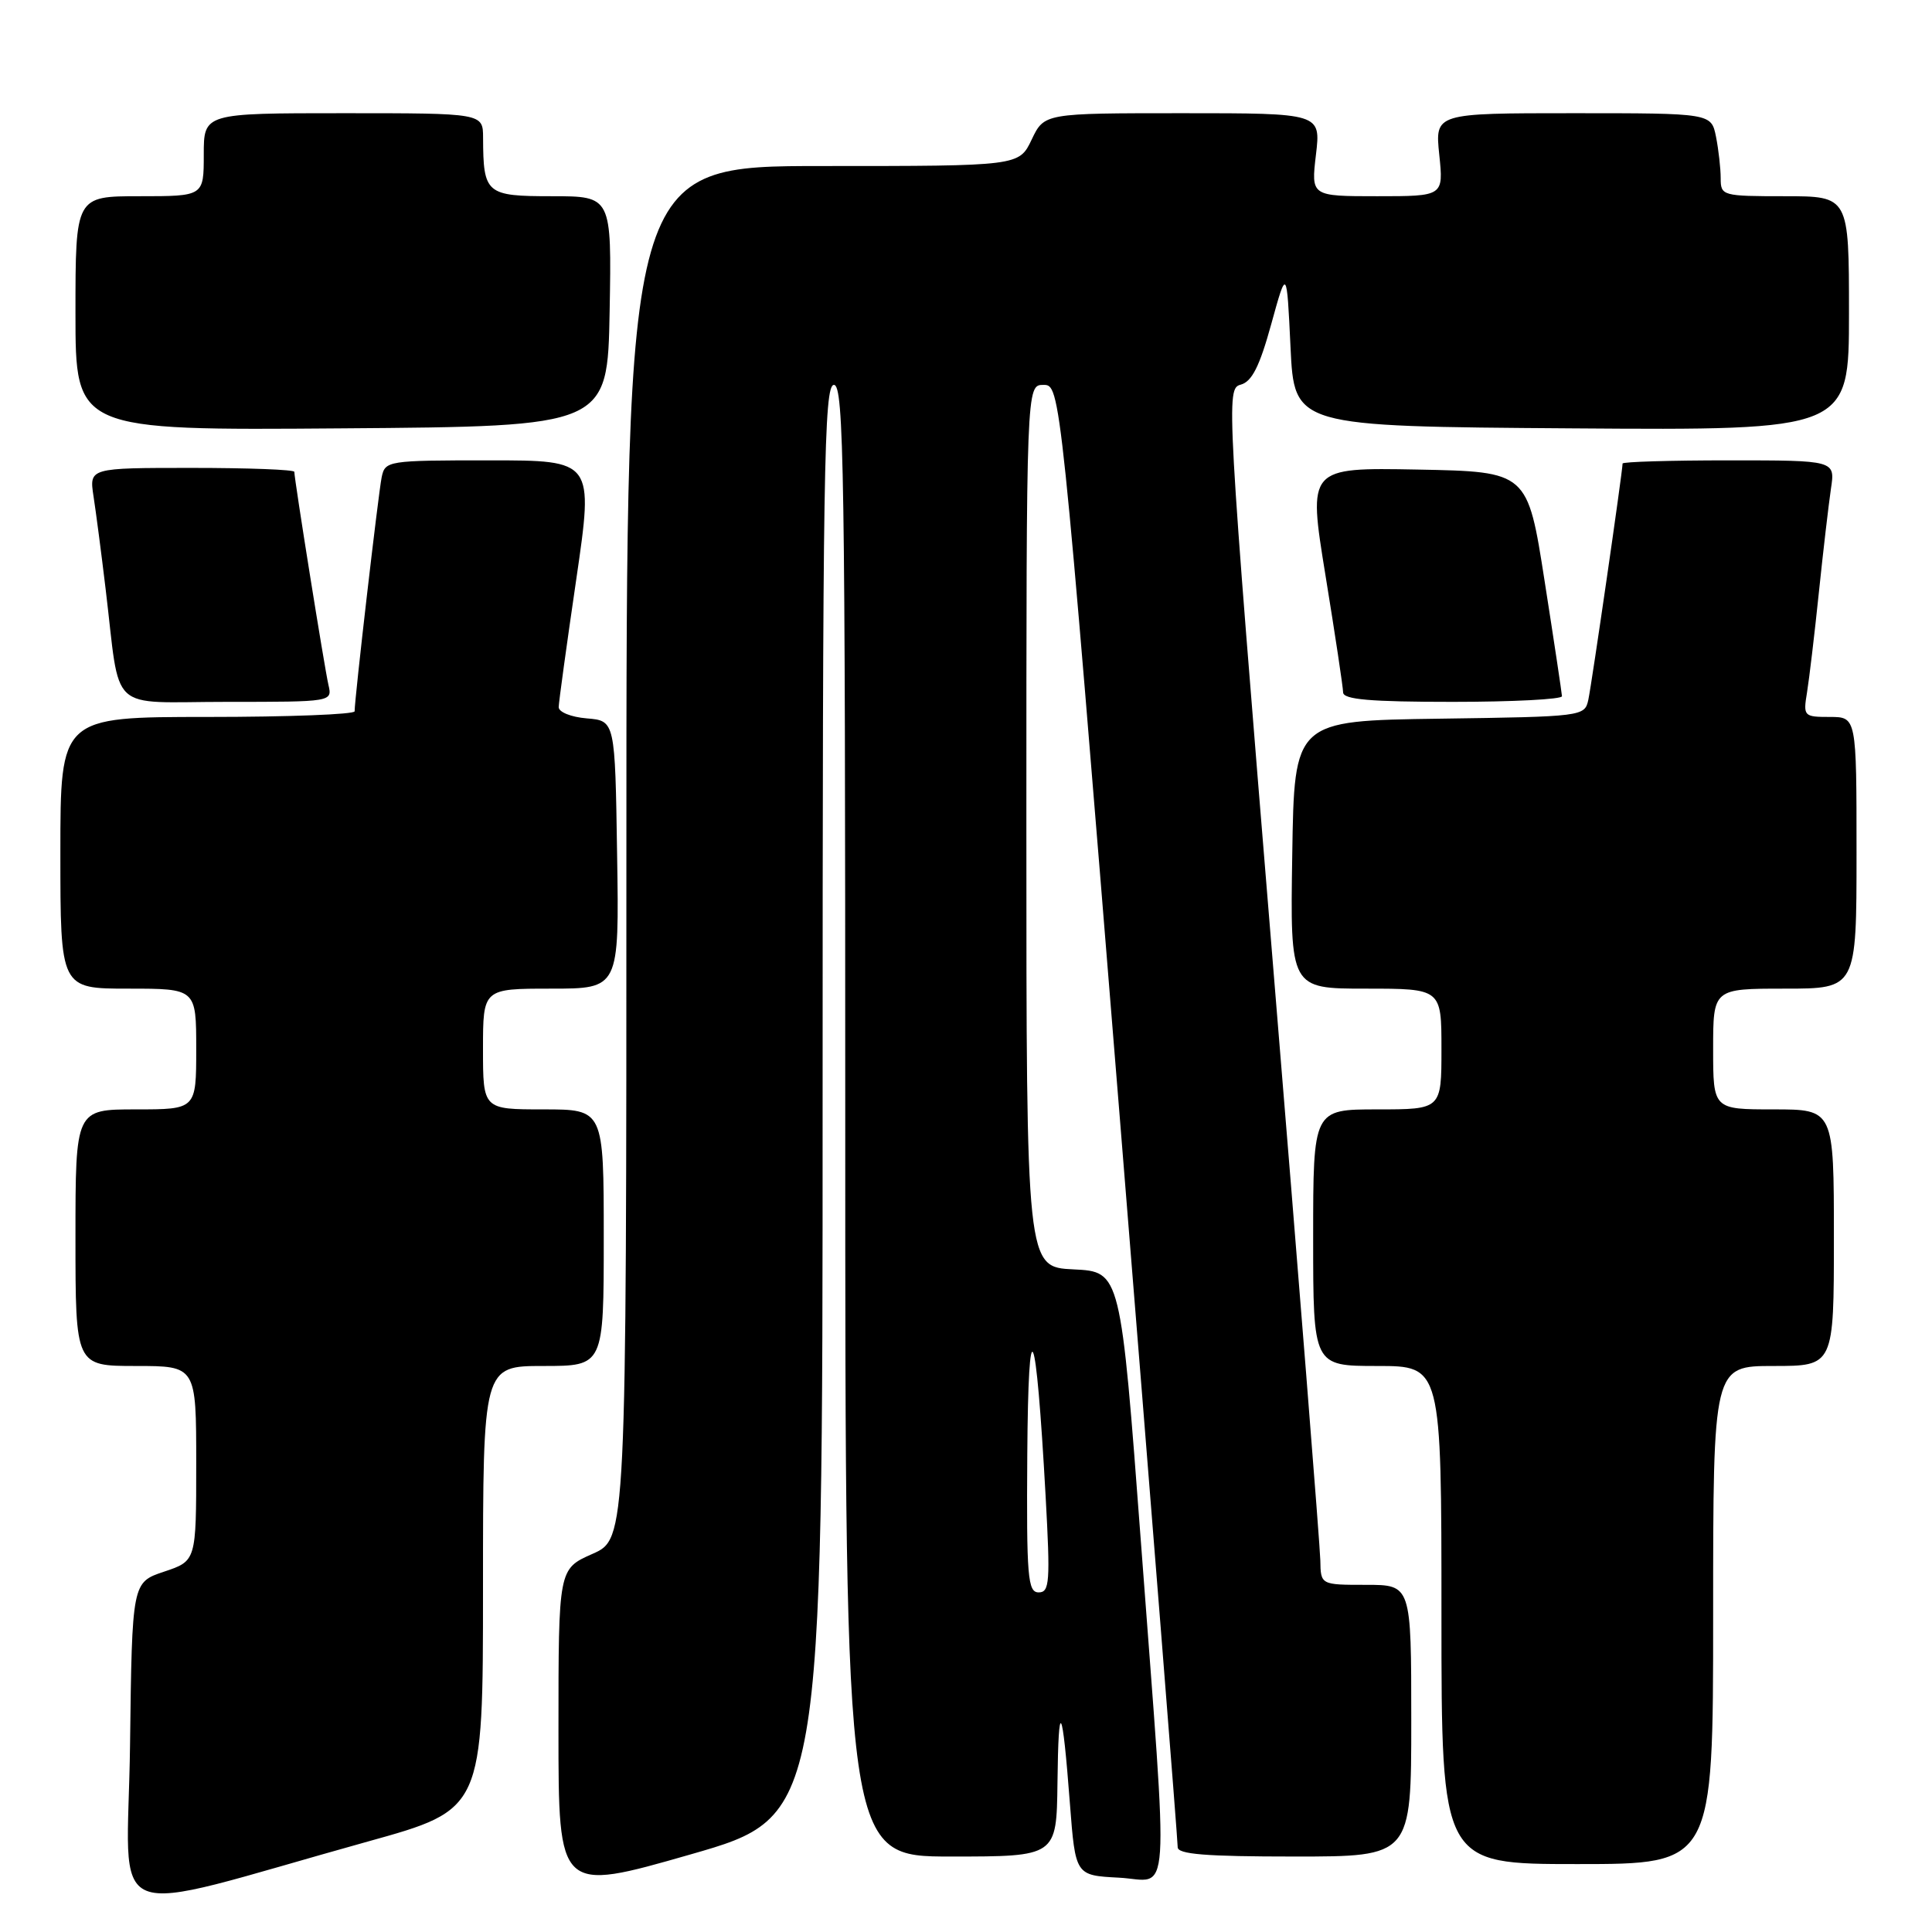 <?xml version="1.0" encoding="UTF-8" standalone="no"?>
<!DOCTYPE svg PUBLIC "-//W3C//DTD SVG 1.1//EN" "http://www.w3.org/Graphics/SVG/1.1/DTD/svg11.dtd" >
<svg xmlns="http://www.w3.org/2000/svg" xmlns:xlink="http://www.w3.org/1999/xlink" version="1.1" viewBox="0 0 256 256">
 <g >
 <path fill="currentColor"
d=" M 48.75 244.01 C 64.00 239.77 64.00 239.77 64.00 210.38 C 64.00 181.00 64.00 181.00 72.00 181.00 C 80.00 181.00 80.00 181.00 80.00 164.00 C 80.00 147.00 80.00 147.00 72.00 147.00 C 64.00 147.00 64.00 147.00 64.00 139.00 C 64.00 131.00 64.00 131.00 73.02 131.00 C 82.05 131.00 82.05 131.00 81.77 113.25 C 81.50 95.50 81.50 95.50 77.75 95.19 C 75.67 95.02 74.01 94.35 74.03 93.69 C 74.04 93.04 75.09 85.41 76.36 76.75 C 78.66 61.00 78.66 61.00 64.85 61.00 C 51.33 61.00 51.03 61.05 50.57 63.25 C 50.13 65.42 46.97 92.72 46.99 94.25 C 47.00 94.66 38.23 95.00 27.50 95.00 C 8.00 95.00 8.00 95.00 8.00 113.00 C 8.00 131.00 8.00 131.00 17.00 131.00 C 26.00 131.00 26.00 131.00 26.00 139.00 C 26.00 147.00 26.00 147.00 18.00 147.00 C 10.00 147.00 10.00 147.00 10.00 164.00 C 10.00 181.00 10.00 181.00 18.00 181.00 C 26.00 181.00 26.00 181.00 26.00 193.92 C 26.00 206.83 26.00 206.83 21.75 208.25 C 17.50 209.67 17.50 209.67 17.23 231.24 C 16.93 255.67 12.83 254.01 48.75 244.01 Z  M 109.00 145.85 C 109.00 62.21 109.18 51.00 110.50 51.00 C 111.82 51.00 112.00 62.50 112.00 148.50 C 112.00 246.00 112.00 246.00 126.00 246.00 C 140.00 246.00 140.00 246.00 140.12 236.25 C 140.25 224.88 140.76 225.72 141.77 239.00 C 142.50 248.50 142.50 248.50 148.25 248.80 C 155.19 249.16 154.88 253.87 151.19 204.50 C 148.49 168.50 148.49 168.50 142.25 168.20 C 136.00 167.90 136.00 167.90 136.00 109.45 C 136.00 51.00 136.00 51.00 138.26 51.00 C 140.52 51.00 140.52 51.00 148.31 147.25 C 152.59 200.19 156.07 244.06 156.05 244.75 C 156.01 245.70 159.74 246.00 171.50 246.00 C 187.00 246.00 187.00 246.00 187.00 228.00 C 187.00 210.00 187.00 210.00 181.00 210.00 C 175.00 210.00 175.00 210.00 174.95 206.75 C 174.92 204.96 172.09 169.30 168.65 127.50 C 162.52 52.73 162.45 51.49 164.40 50.97 C 165.88 50.57 166.90 48.56 168.44 42.97 C 170.50 35.50 170.50 35.50 171.00 46.00 C 171.50 56.50 171.50 56.50 208.25 56.76 C 245.00 57.02 245.00 57.02 245.00 41.51 C 245.00 26.00 245.00 26.00 236.50 26.00 C 228.22 26.00 228.00 25.94 228.00 23.62 C 228.00 22.32 227.72 19.84 227.38 18.12 C 226.75 15.00 226.75 15.00 208.45 15.00 C 190.14 15.00 190.14 15.00 190.71 20.50 C 191.28 26.00 191.28 26.00 182.50 26.00 C 173.72 26.00 173.72 26.00 174.37 20.50 C 175.02 15.00 175.02 15.00 156.69 15.00 C 138.37 15.00 138.37 15.00 136.70 18.50 C 135.03 22.00 135.03 22.00 109.02 22.00 C 83.00 22.00 83.00 22.00 83.00 112.95 C 83.00 203.91 83.00 203.91 78.50 205.90 C 74.00 207.89 74.00 207.89 74.00 229.31 C 74.00 250.74 74.00 250.74 91.50 245.72 C 109.00 240.70 109.00 240.70 109.00 145.85 Z  M 227.00 214.00 C 227.00 181.00 227.00 181.00 235.00 181.00 C 243.00 181.00 243.00 181.00 243.00 164.00 C 243.00 147.00 243.00 147.00 235.00 147.00 C 227.00 147.00 227.00 147.00 227.00 139.00 C 227.00 131.00 227.00 131.00 236.50 131.00 C 246.00 131.00 246.00 131.00 246.00 113.00 C 246.00 95.00 246.00 95.00 242.45 95.00 C 239.01 95.00 238.92 94.90 239.44 91.75 C 239.73 89.96 240.44 84.00 241.01 78.50 C 241.58 73.00 242.31 66.81 242.61 64.75 C 243.18 61.00 243.18 61.00 229.09 61.00 C 221.34 61.00 215.00 61.19 215.00 61.42 C 215.00 62.44 210.90 90.73 210.46 92.73 C 209.98 94.93 209.72 94.96 190.74 95.23 C 171.50 95.50 171.50 95.50 171.23 113.25 C 170.95 131.00 170.95 131.00 180.98 131.00 C 191.00 131.00 191.00 131.00 191.00 139.00 C 191.00 147.00 191.00 147.00 182.50 147.00 C 174.00 147.00 174.00 147.00 174.00 164.00 C 174.00 181.00 174.00 181.00 182.50 181.00 C 191.00 181.00 191.00 181.00 191.00 214.00 C 191.00 247.00 191.00 247.00 209.00 247.00 C 227.00 247.00 227.00 247.00 227.00 214.00 Z  M 43.52 90.75 C 43.00 88.52 39.00 63.51 39.00 62.52 C 39.00 62.23 32.89 62.00 25.41 62.00 C 11.82 62.00 11.82 62.00 12.39 65.75 C 12.71 67.81 13.43 73.33 13.99 78.00 C 16.02 94.80 14.09 93.00 30.06 93.00 C 44.04 93.00 44.04 93.00 43.52 90.75 Z  M 206.97 92.25 C 206.95 91.84 205.92 84.97 204.67 77.00 C 202.41 62.50 202.41 62.50 187.86 62.22 C 173.31 61.95 173.31 61.95 175.63 76.22 C 176.91 84.08 177.96 91.06 177.97 91.75 C 177.99 92.69 181.58 93.00 192.50 93.00 C 200.47 93.00 206.99 92.66 206.97 92.25 Z  M 80.78 41.25 C 81.05 26.00 81.05 26.00 73.14 26.00 C 64.40 26.00 64.04 25.70 64.01 18.25 C 64.00 15.00 64.00 15.00 45.50 15.00 C 27.00 15.00 27.00 15.00 27.00 20.50 C 27.00 26.00 27.00 26.00 18.50 26.00 C 10.00 26.00 10.00 26.00 10.00 41.51 C 10.00 57.03 10.00 57.03 45.25 56.76 C 80.50 56.50 80.50 56.50 80.78 41.25 Z  M 136.12 192.75 C 136.26 172.70 137.26 174.97 138.55 198.25 C 139.18 209.65 139.08 211.00 137.63 211.00 C 136.18 211.00 136.01 209.00 136.12 192.75 Z "/>
</g>
</svg>